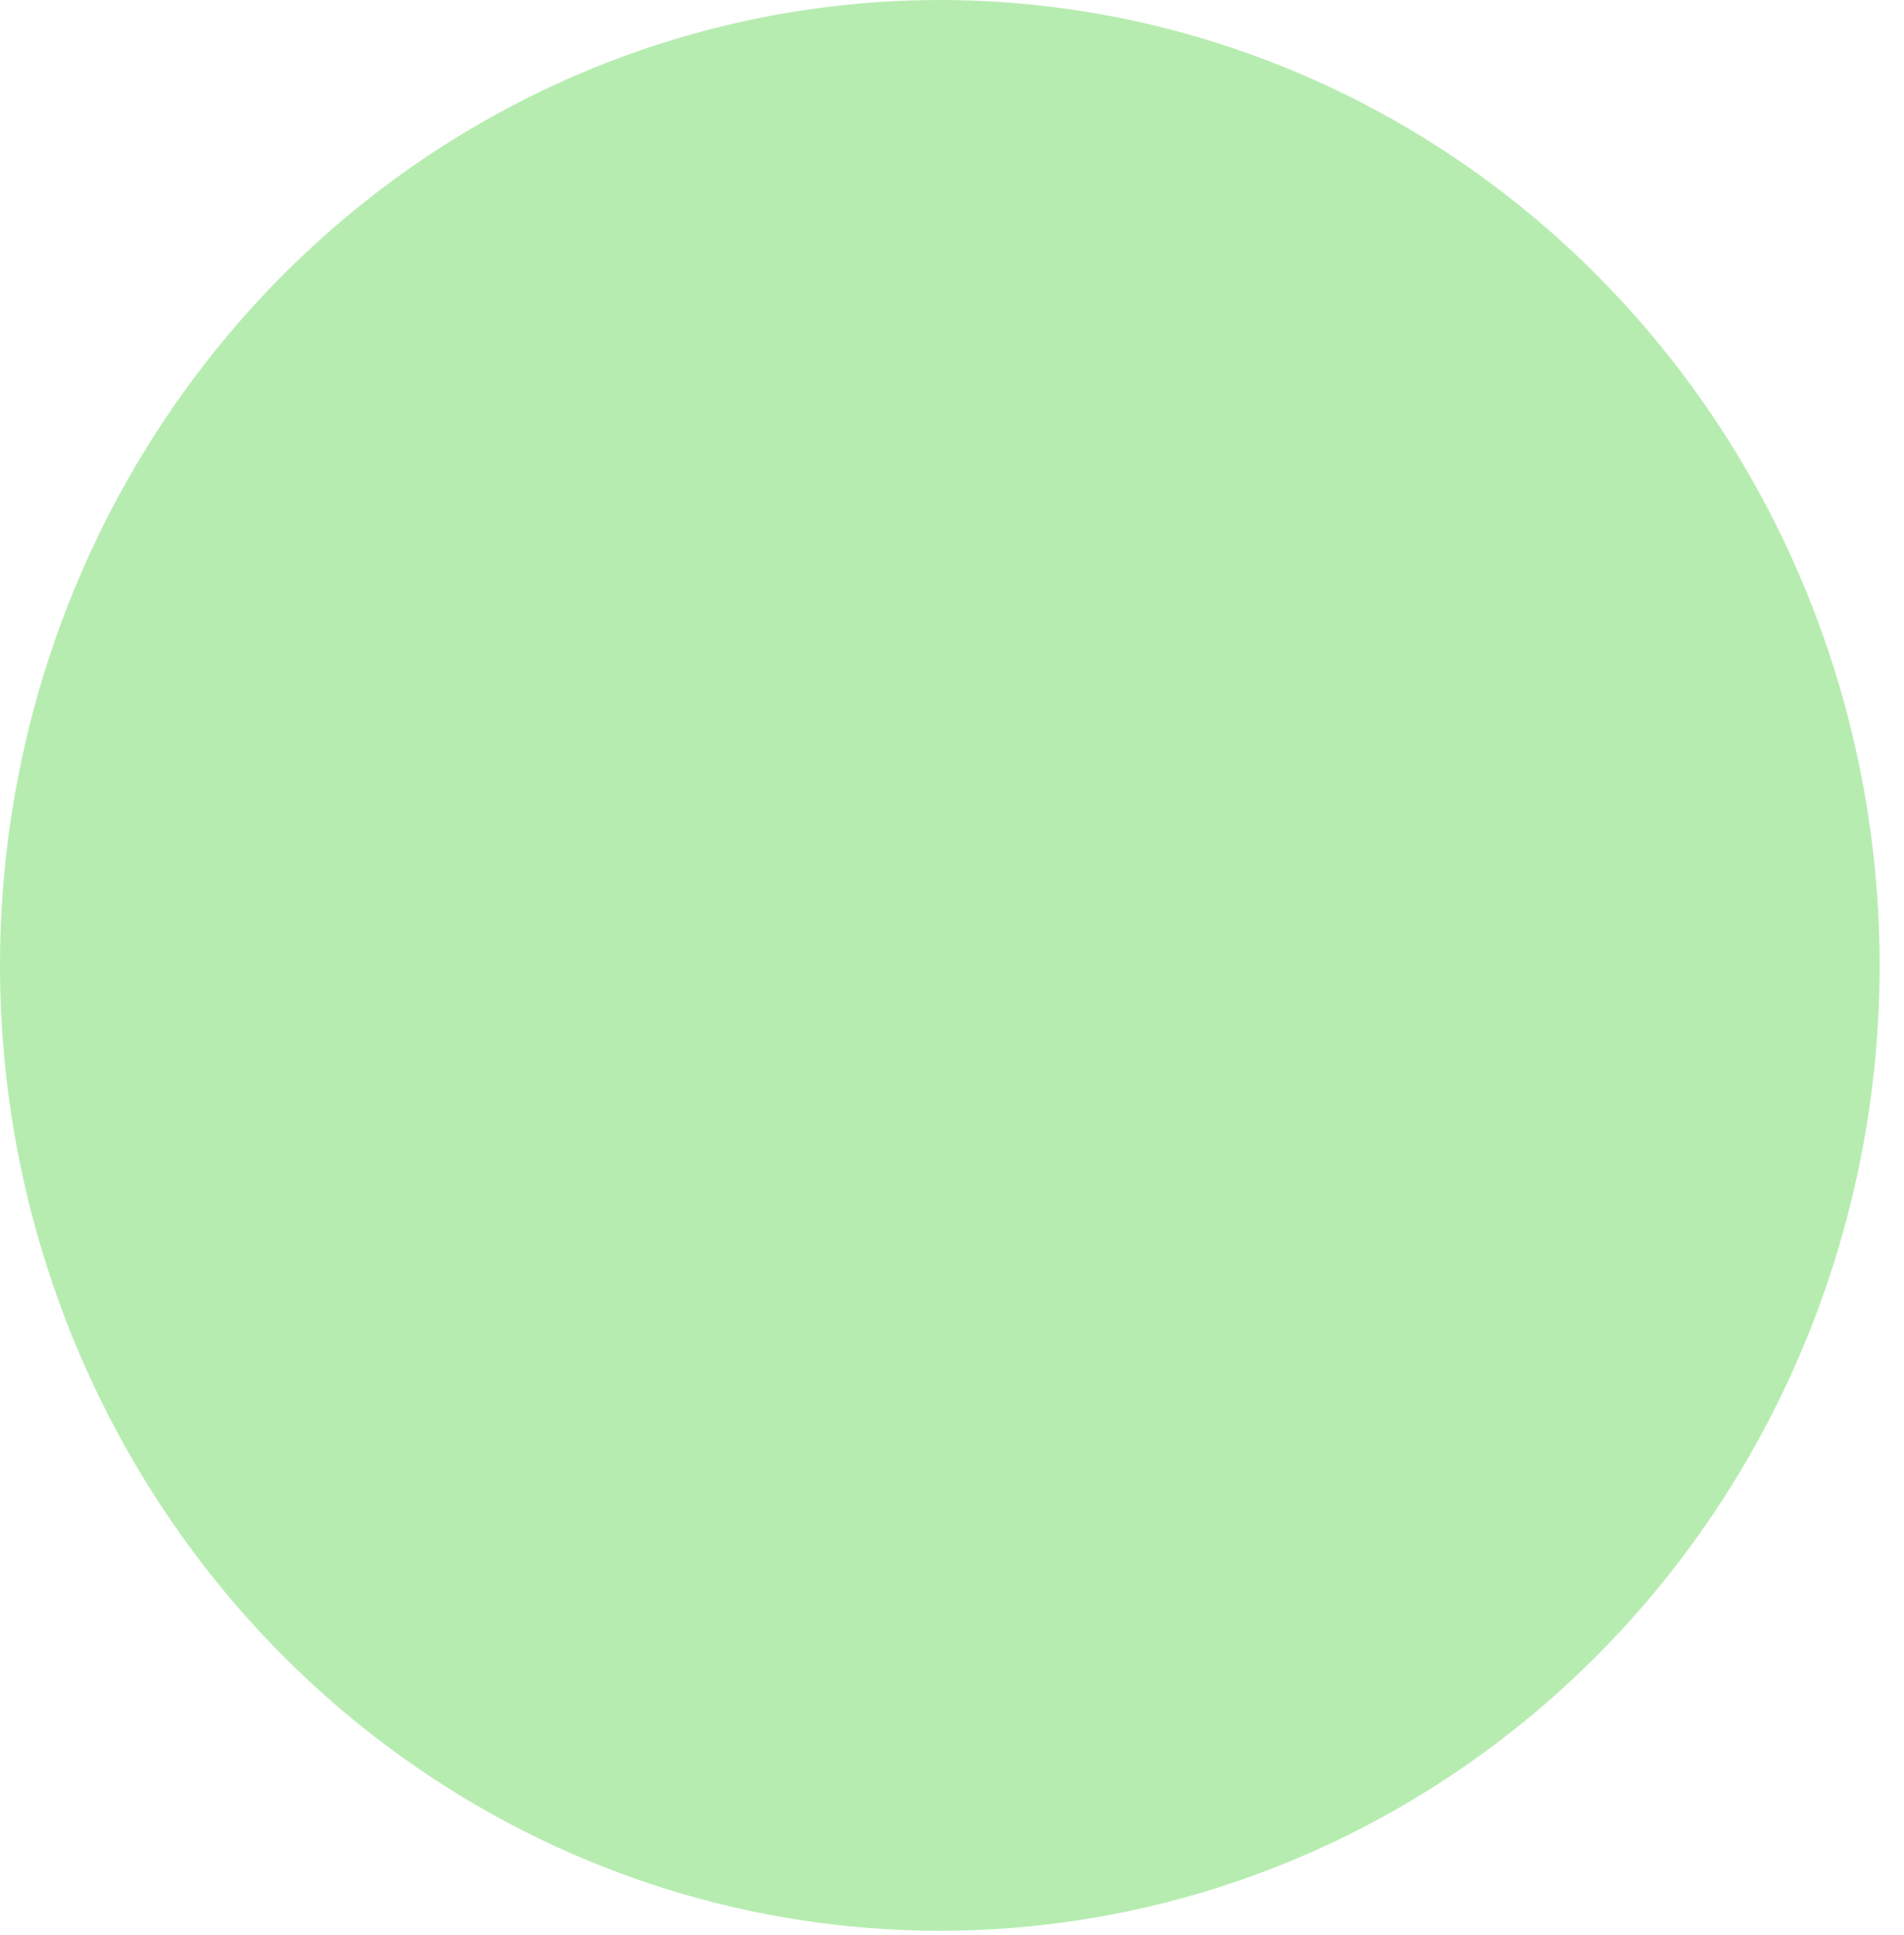 <svg width="62" height="63" viewBox="0 0 62 63" fill="none" xmlns="http://www.w3.org/2000/svg">
<path d="M61.207 31.427C61.207 25.212 59.412 19.136 56.049 13.967C52.686 8.799 47.907 4.771 42.315 2.392C36.723 0.014 30.569 -0.609 24.633 0.604C18.696 1.817 13.243 4.81 8.963 9.205C4.684 13.6 1.769 19.2 0.588 25.296C-0.593 31.393 0.013 37.712 2.33 43.454C4.646 49.197 8.568 54.105 13.601 57.559C18.634 61.012 24.55 62.855 30.603 62.855C34.622 62.855 38.602 62.043 42.315 60.464C46.028 58.884 49.402 56.569 52.244 53.651C55.086 50.733 57.34 47.268 58.878 43.455C60.416 39.642 61.207 35.555 61.207 31.427Z" fill="#B7ECB1"/>
</svg>
